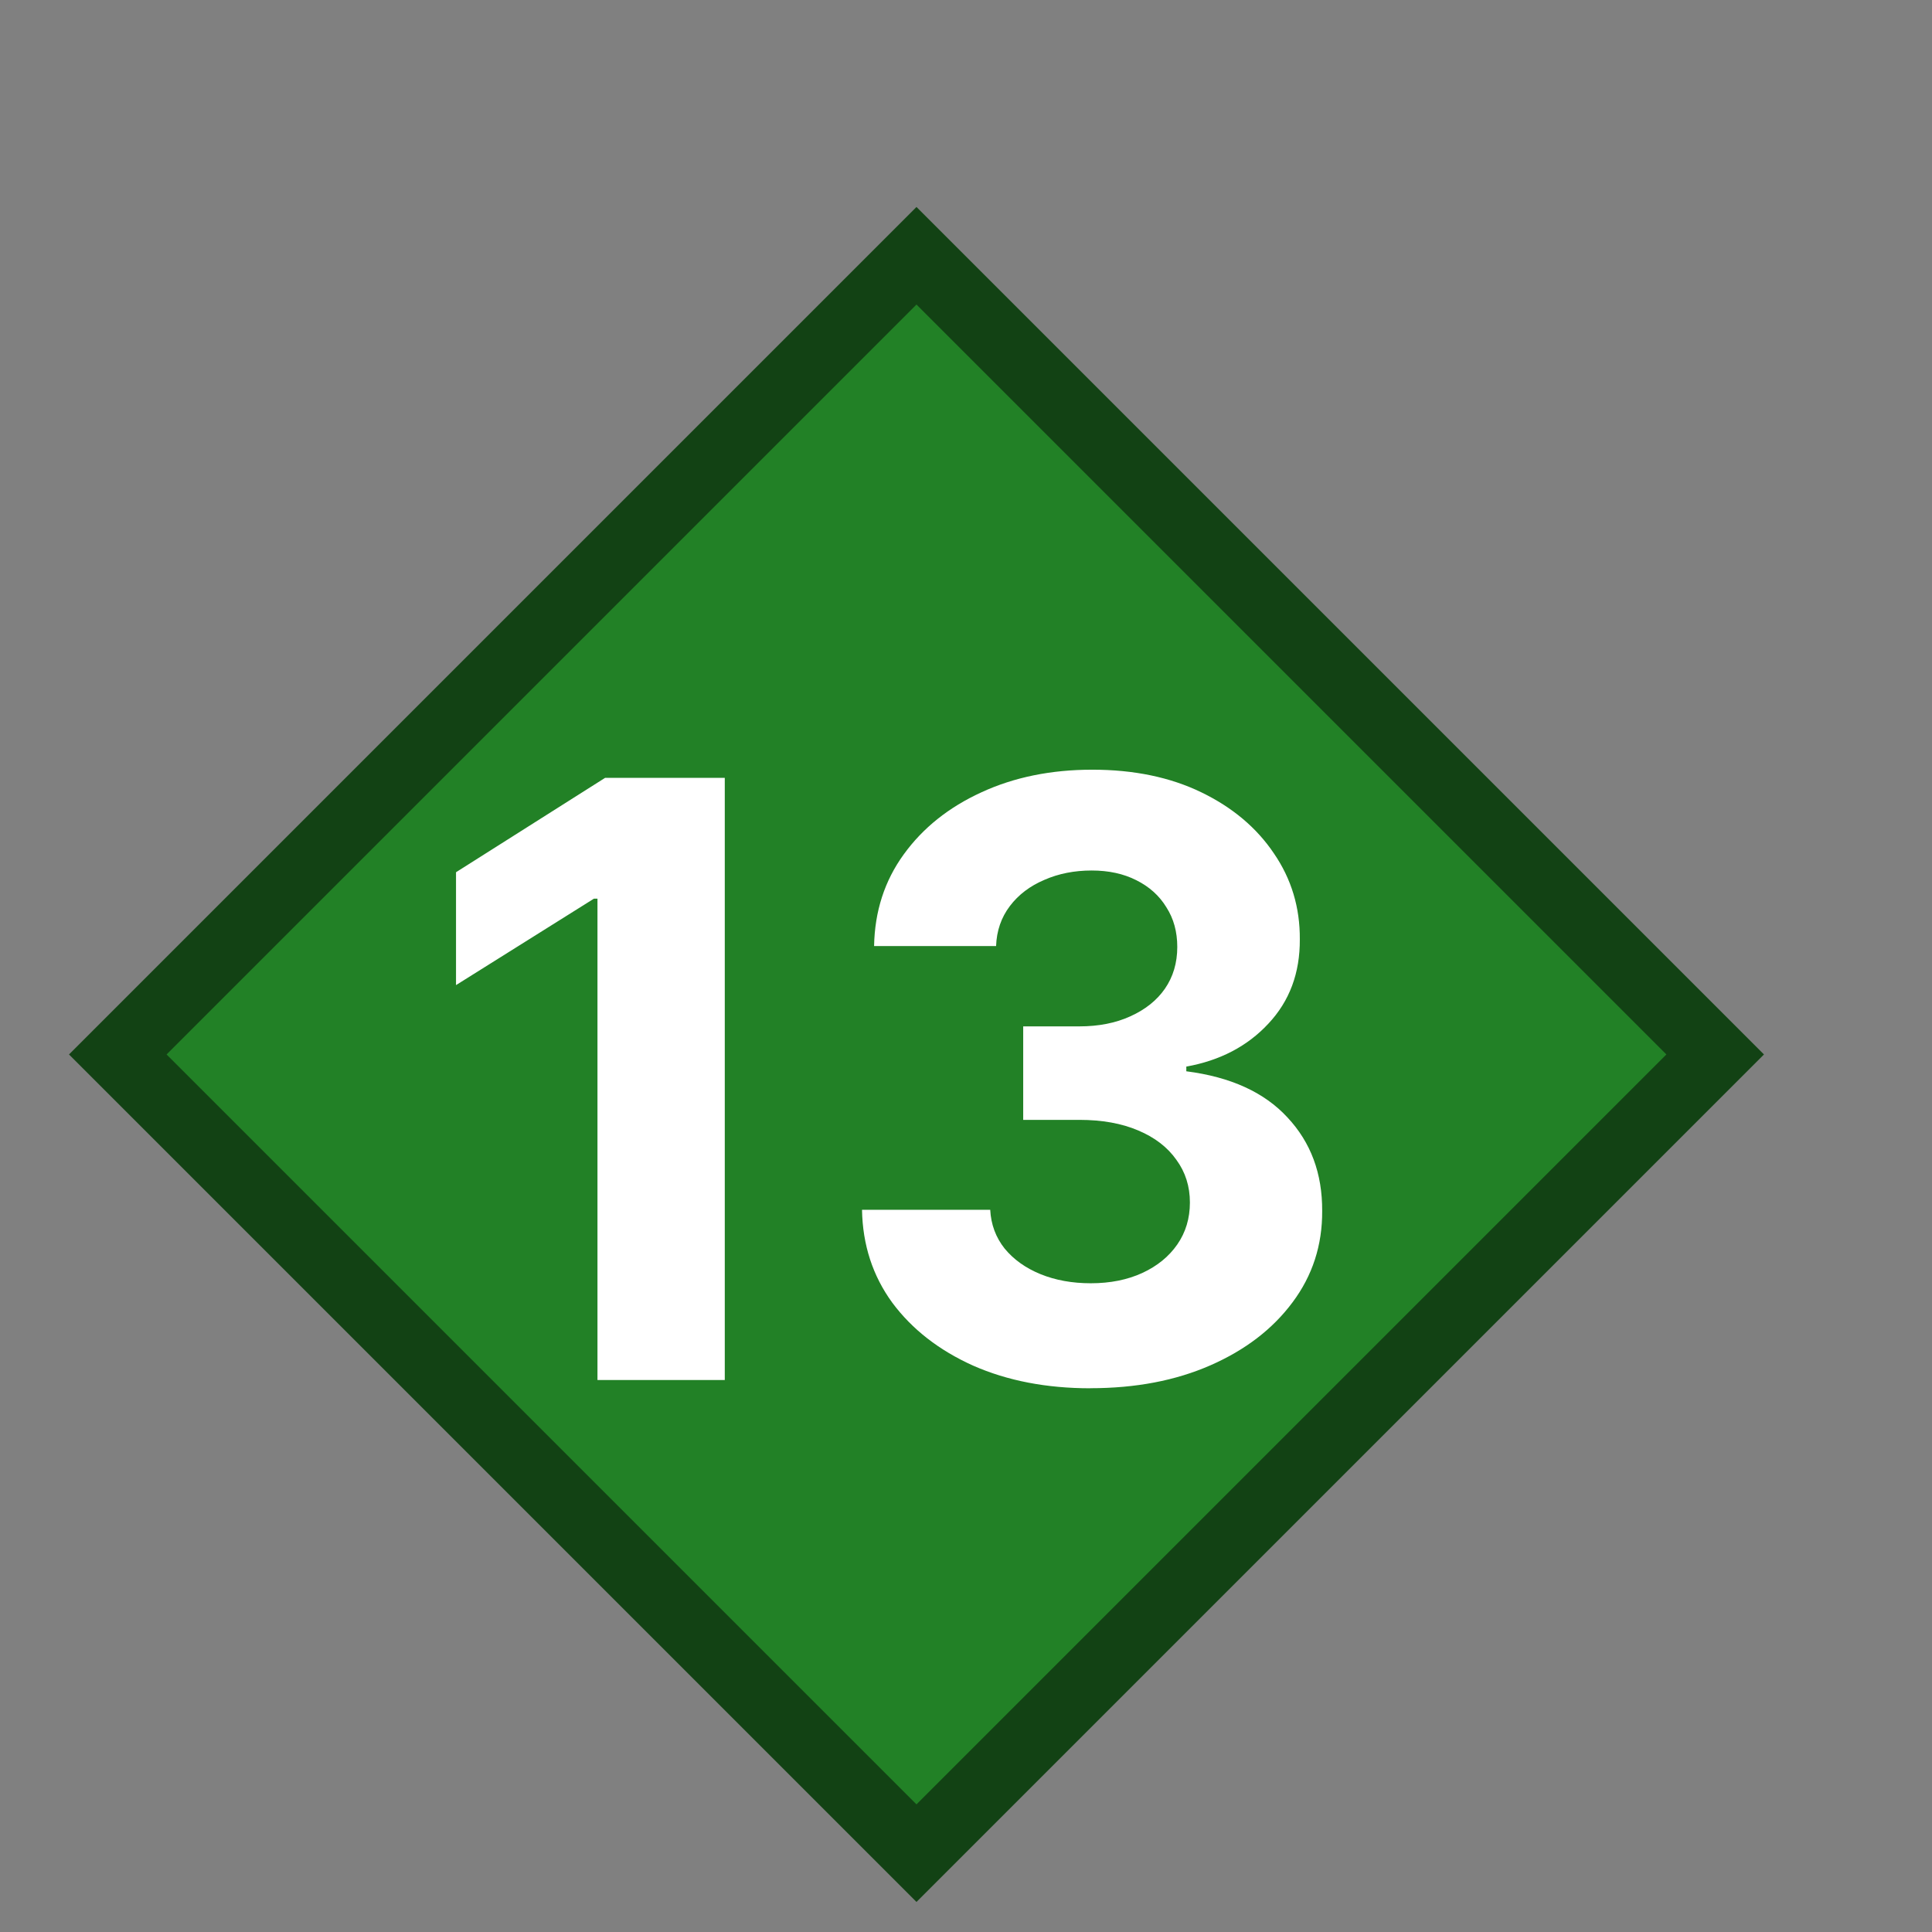 <?xml version="1.0" encoding="UTF-8" standalone="no"?>
<svg
   width="28"
   height="28"
   viewBox="0 0 28 28"
   fill="none"
   version="1.1"
   id="svg8"
   xmlns="http://www.w3.org/2000/svg"
   xmlns:svg="http://www.w3.org/2000/svg">
  <rect x="0" y="0" width="28" height="28" fill="#808080" stroke="none"/>
  <defs
     id="defs12" />
  <rect
     x="-9.599"
     y="12.013"
     width="16.37"
     height="16.37"
     transform="rotate(-45)"
     fill="#228126"
     stroke="#124214"
     id="rect4" />
  <path
     d="M 10.504,11.273 V 20 H 8.659 V 13.024 H 8.608 L 6.609,14.277 v -1.636 l 2.161,-1.368 z m 5.3,8.847 c -0.636,0 -1.203,-0.109 -1.7,-0.328 -0.494,-0.222 -0.885,-0.526 -1.172,-0.912 -0.284,-0.389 -0.43,-0.838 -0.439,-1.347 h 1.858 c 0.011,0.213 0.081,0.401 0.209,0.562 0.131,0.159 0.304,0.283 0.52,0.371 0.216,0.088 0.459,0.132 0.729,0.132 0.281,0 0.53,-0.05 0.746,-0.149 0.216,-0.1 0.385,-0.237 0.507,-0.413 0.122,-0.176 0.183,-0.379 0.183,-0.609 0,-0.233 -0.065,-0.439 -0.196,-0.618 -0.128,-0.182 -0.312,-0.324 -0.554,-0.426 -0.239,-0.102 -0.523,-0.153 -0.852,-0.153 h -0.814 v -1.355 h 0.814 c 0.278,0 0.524,-0.048 0.737,-0.145 0.216,-0.097 0.384,-0.23 0.503,-0.401 0.119,-0.173 0.179,-0.375 0.179,-0.605 0,-0.219 -0.052,-0.41 -0.158,-0.575 -0.102,-0.168 -0.247,-0.298 -0.435,-0.392 -0.185,-0.094 -0.401,-0.141 -0.648,-0.141 -0.25,0 -0.479,0.045 -0.686,0.136 -0.207,0.088 -0.374,0.214 -0.499,0.379 -0.125,0.165 -0.192,0.358 -0.2,0.58 H 12.668 c 0.009,-0.503 0.152,-0.946 0.43,-1.329 0.278,-0.384 0.653,-0.683 1.125,-0.899 0.474,-0.219 1.01,-0.328 1.607,-0.328 0.602,0 1.129,0.109 1.581,0.328 0.452,0.219 0.802,0.514 1.052,0.886 0.253,0.369 0.378,0.784 0.375,1.244 0.003,0.489 -0.149,0.896 -0.456,1.223 -0.304,0.327 -0.7,0.534 -1.189,0.622 v 0.068 c 0.642,0.082 1.131,0.305 1.466,0.669 0.338,0.361 0.506,0.812 0.503,1.355 0.003,0.497 -0.141,0.939 -0.43,1.325 -0.287,0.386 -0.683,0.69 -1.189,0.912 -0.506,0.222 -1.085,0.332 -1.739,0.332 z"
     fill="#ffffff"
     id="path6" />
</svg>

